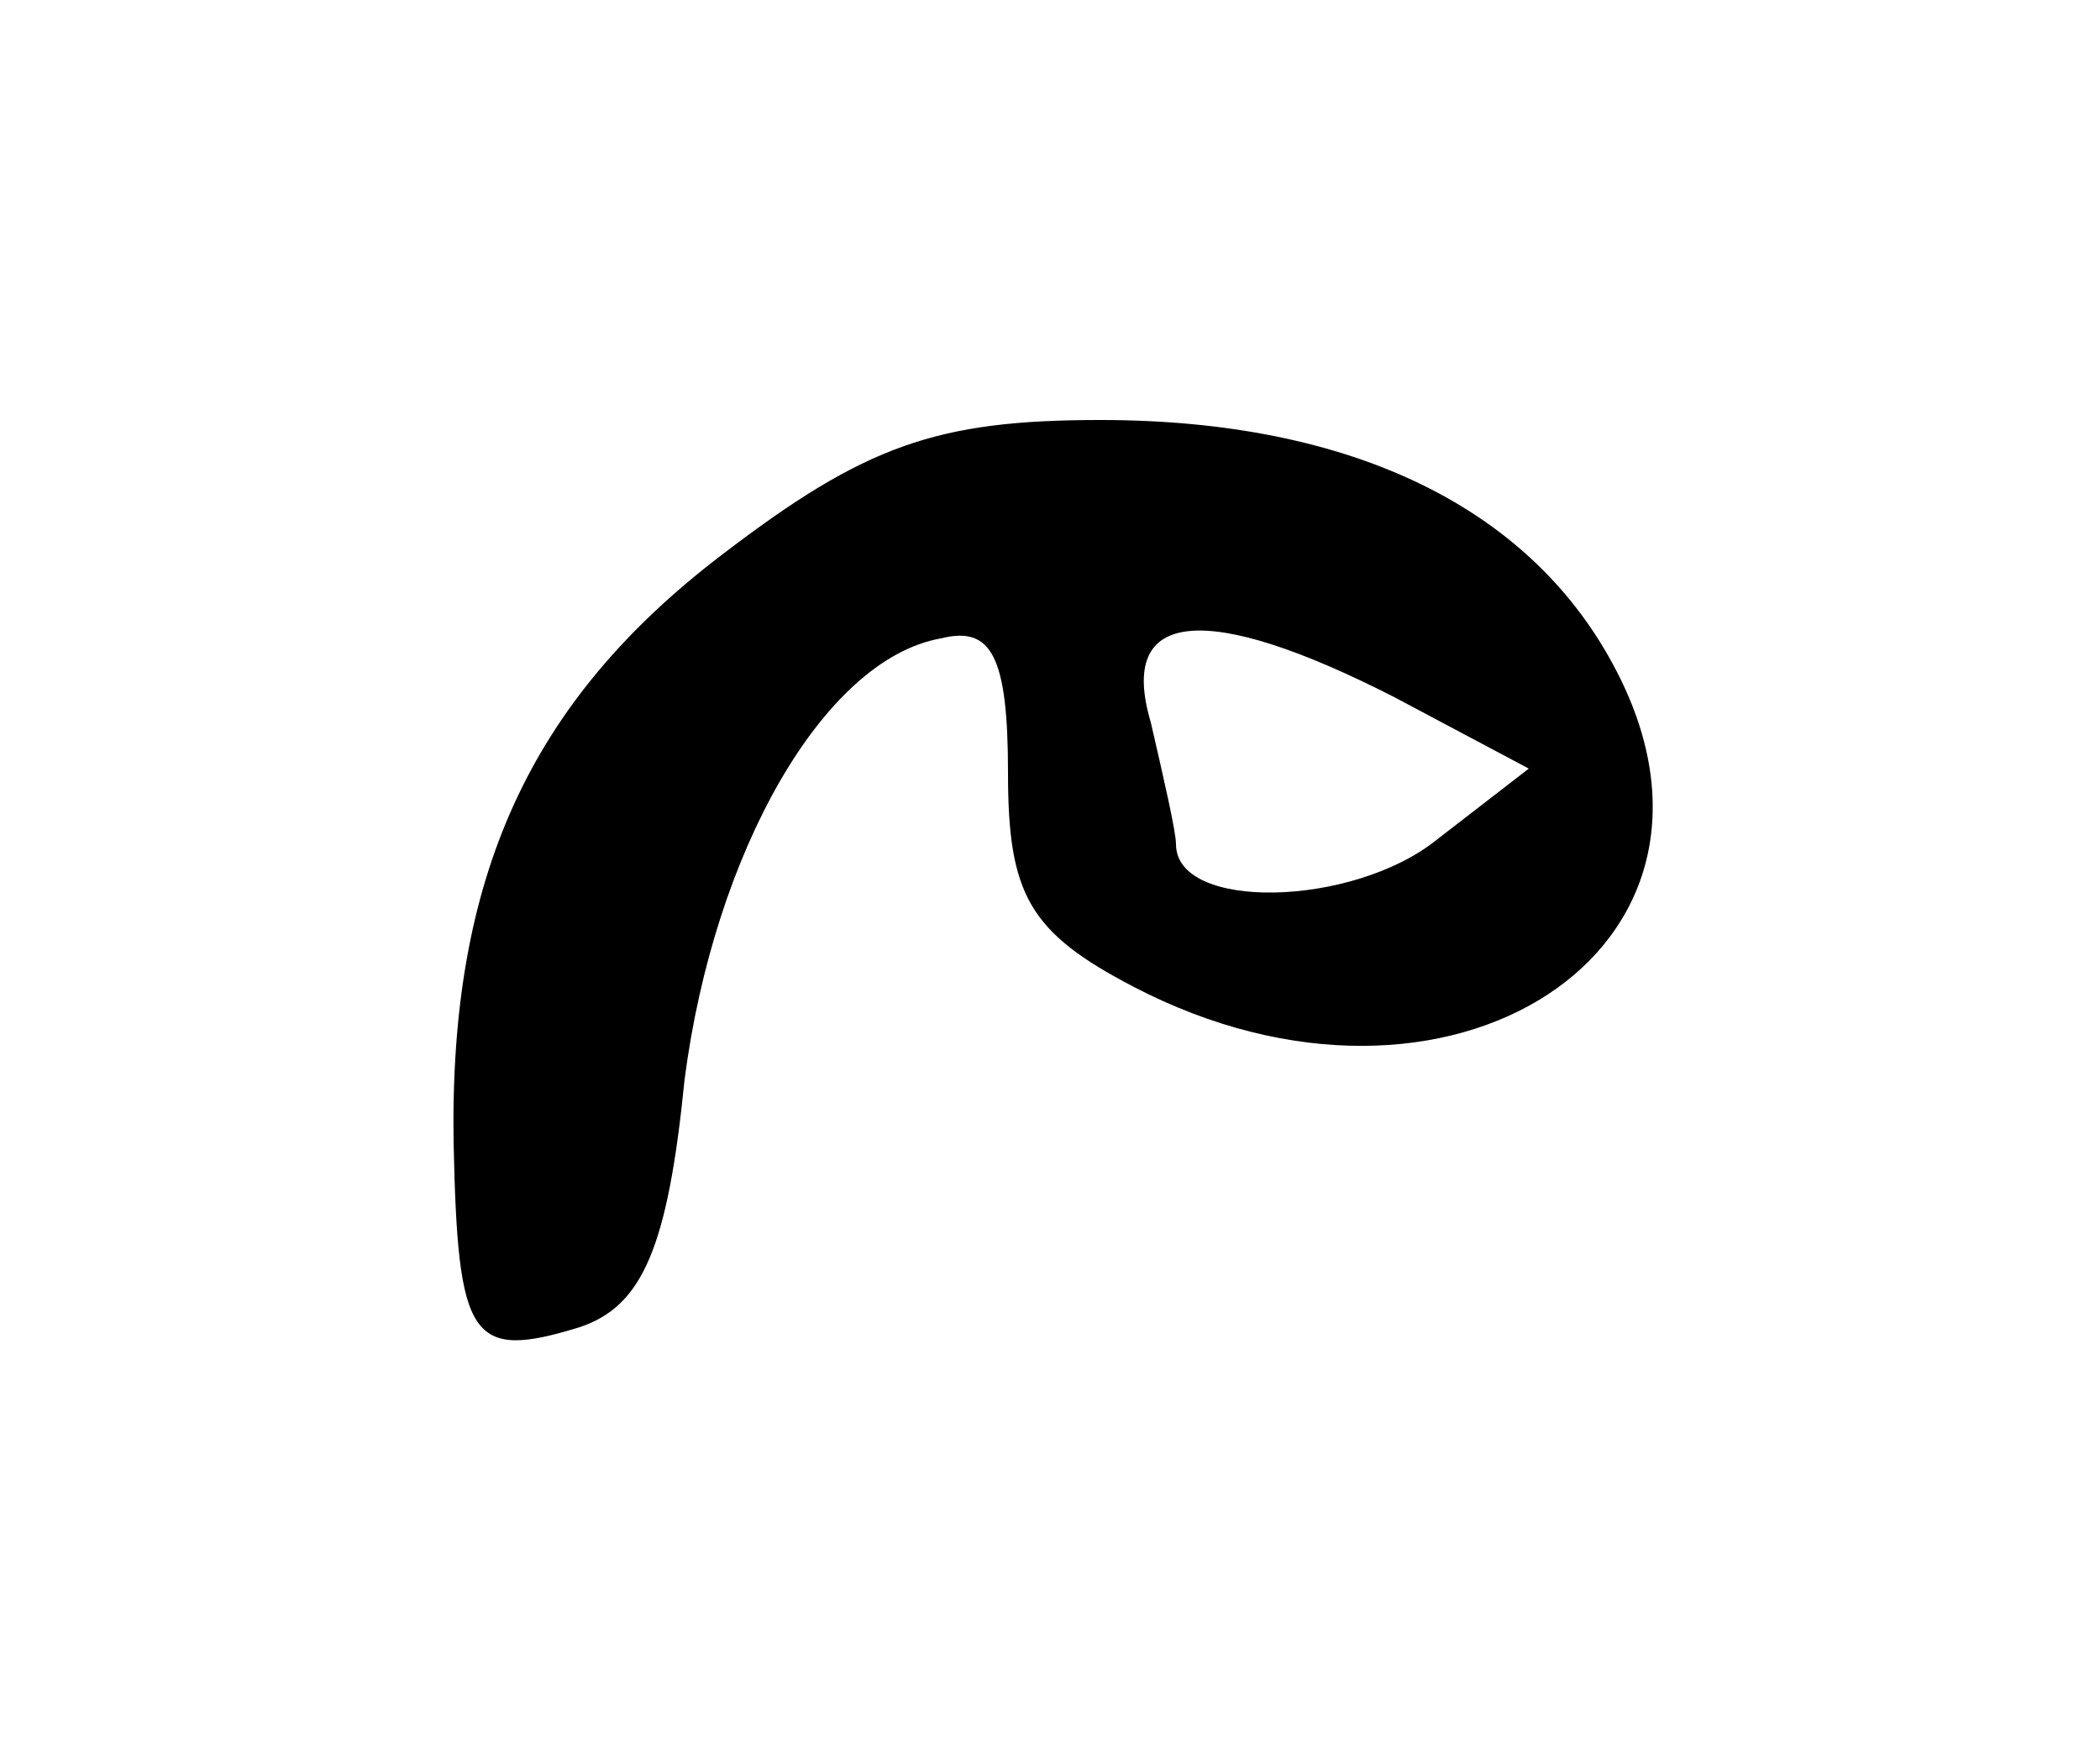 <?xml version="1.0" standalone="no"?>
<!DOCTYPE svg PUBLIC "-//W3C//DTD SVG 20010904//EN"
 "http://www.w3.org/TR/2001/REC-SVG-20010904/DTD/svg10.dtd">
<svg version="1.0" xmlns="http://www.w3.org/2000/svg"
 width="50pt" height="42pt" viewBox="0 0 50 42"
 preserveAspectRatio="xMidYMid meet">
<g transform="translate(0,42) scale(0.1,-0.1)"
fill="#000000" stroke="none">
<path d="M172 288 c-46 -35 -65 -77 -64 -140 1 -47 4 -52 30 -44 15 5 21 19
25 59 7 54 33 100 61 105 12 3 16 -4 16 -32 0 -29 5 -38 30 -51 75 -39 149 9
115 75 -20 39 -63 60 -123 60 -39 0 -56 -6 -90 -32z m160 -34 l32 -17 -22 -17
c-20 -16 -62 -17 -62 -1 0 3 -3 16 -6 29 -8 27 13 29 58 6z"/>
</g>
</svg>
